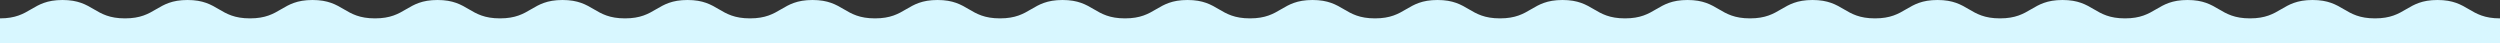 <svg xmlns="http://www.w3.org/2000/svg" width="2732" height="47.507" viewBox="0 0 2732 47.507"><rect x="0" y="0" width="2732" height="47.507" fill="#333333" stroke="none"/><g transform="translate(24900 6539.033)"><path d="M22908,5434.508v-27.426c34.156,0,34.156-20.081,68.309-20.081s34.148,20.081,68.3,20.081,34.148-20.081,68.3-20.081,34.148,20.081,68.3,20.081,34.152-20.081,68.3-20.081,34.148,20.081,68.3,20.081,34.148-20.081,68.3-20.081,34.148,20.081,68.3,20.081S23488.543,5387,23522.7,5387s34.148,20.081,68.3,20.081v27.426Zm-683,0v-27.426c34.152,0,34.152-20.081,68.3-20.081s34.152,20.081,68.3,20.081,34.148-20.081,68.3-20.081,34.148,20.081,68.3,20.081,34.148-20.081,68.3-20.081,34.148,20.081,68.3,20.081,34.148-20.081,68.3-20.081,34.148,20.081,68.3,20.081,34.152-20.081,68.3-20.081,34.152,20.081,68.3,20.081v27.426Z" transform="translate(-47125 -11926.034)" fill="#D8F7FF"/><path d="M22908,5434.508v-27.426c34.156,0,34.156-20.081,68.309-20.081s34.148,20.081,68.3,20.081,34.148-20.081,68.3-20.081,34.148,20.081,68.3,20.081,34.152-20.081,68.3-20.081,34.148,20.081,68.3,20.081,34.148-20.081,68.3-20.081,34.148,20.081,68.3,20.081S23488.543,5387,23522.7,5387s34.148,20.081,68.3,20.081v27.426Zm-683,0v-27.426c34.152,0,34.152-20.081,68.3-20.081s34.152,20.081,68.3,20.081,34.148-20.081,68.3-20.081,34.148,20.081,68.3,20.081,34.148-20.081,68.3-20.081,34.148,20.081,68.3,20.081,34.148-20.081,68.3-20.081,34.148,20.081,68.3,20.081,34.152-20.081,68.3-20.081,34.152,20.081,68.3,20.081v27.426Z" transform="translate(-45759 -11926.034)" fill="#D8F7FF"/></g></svg>